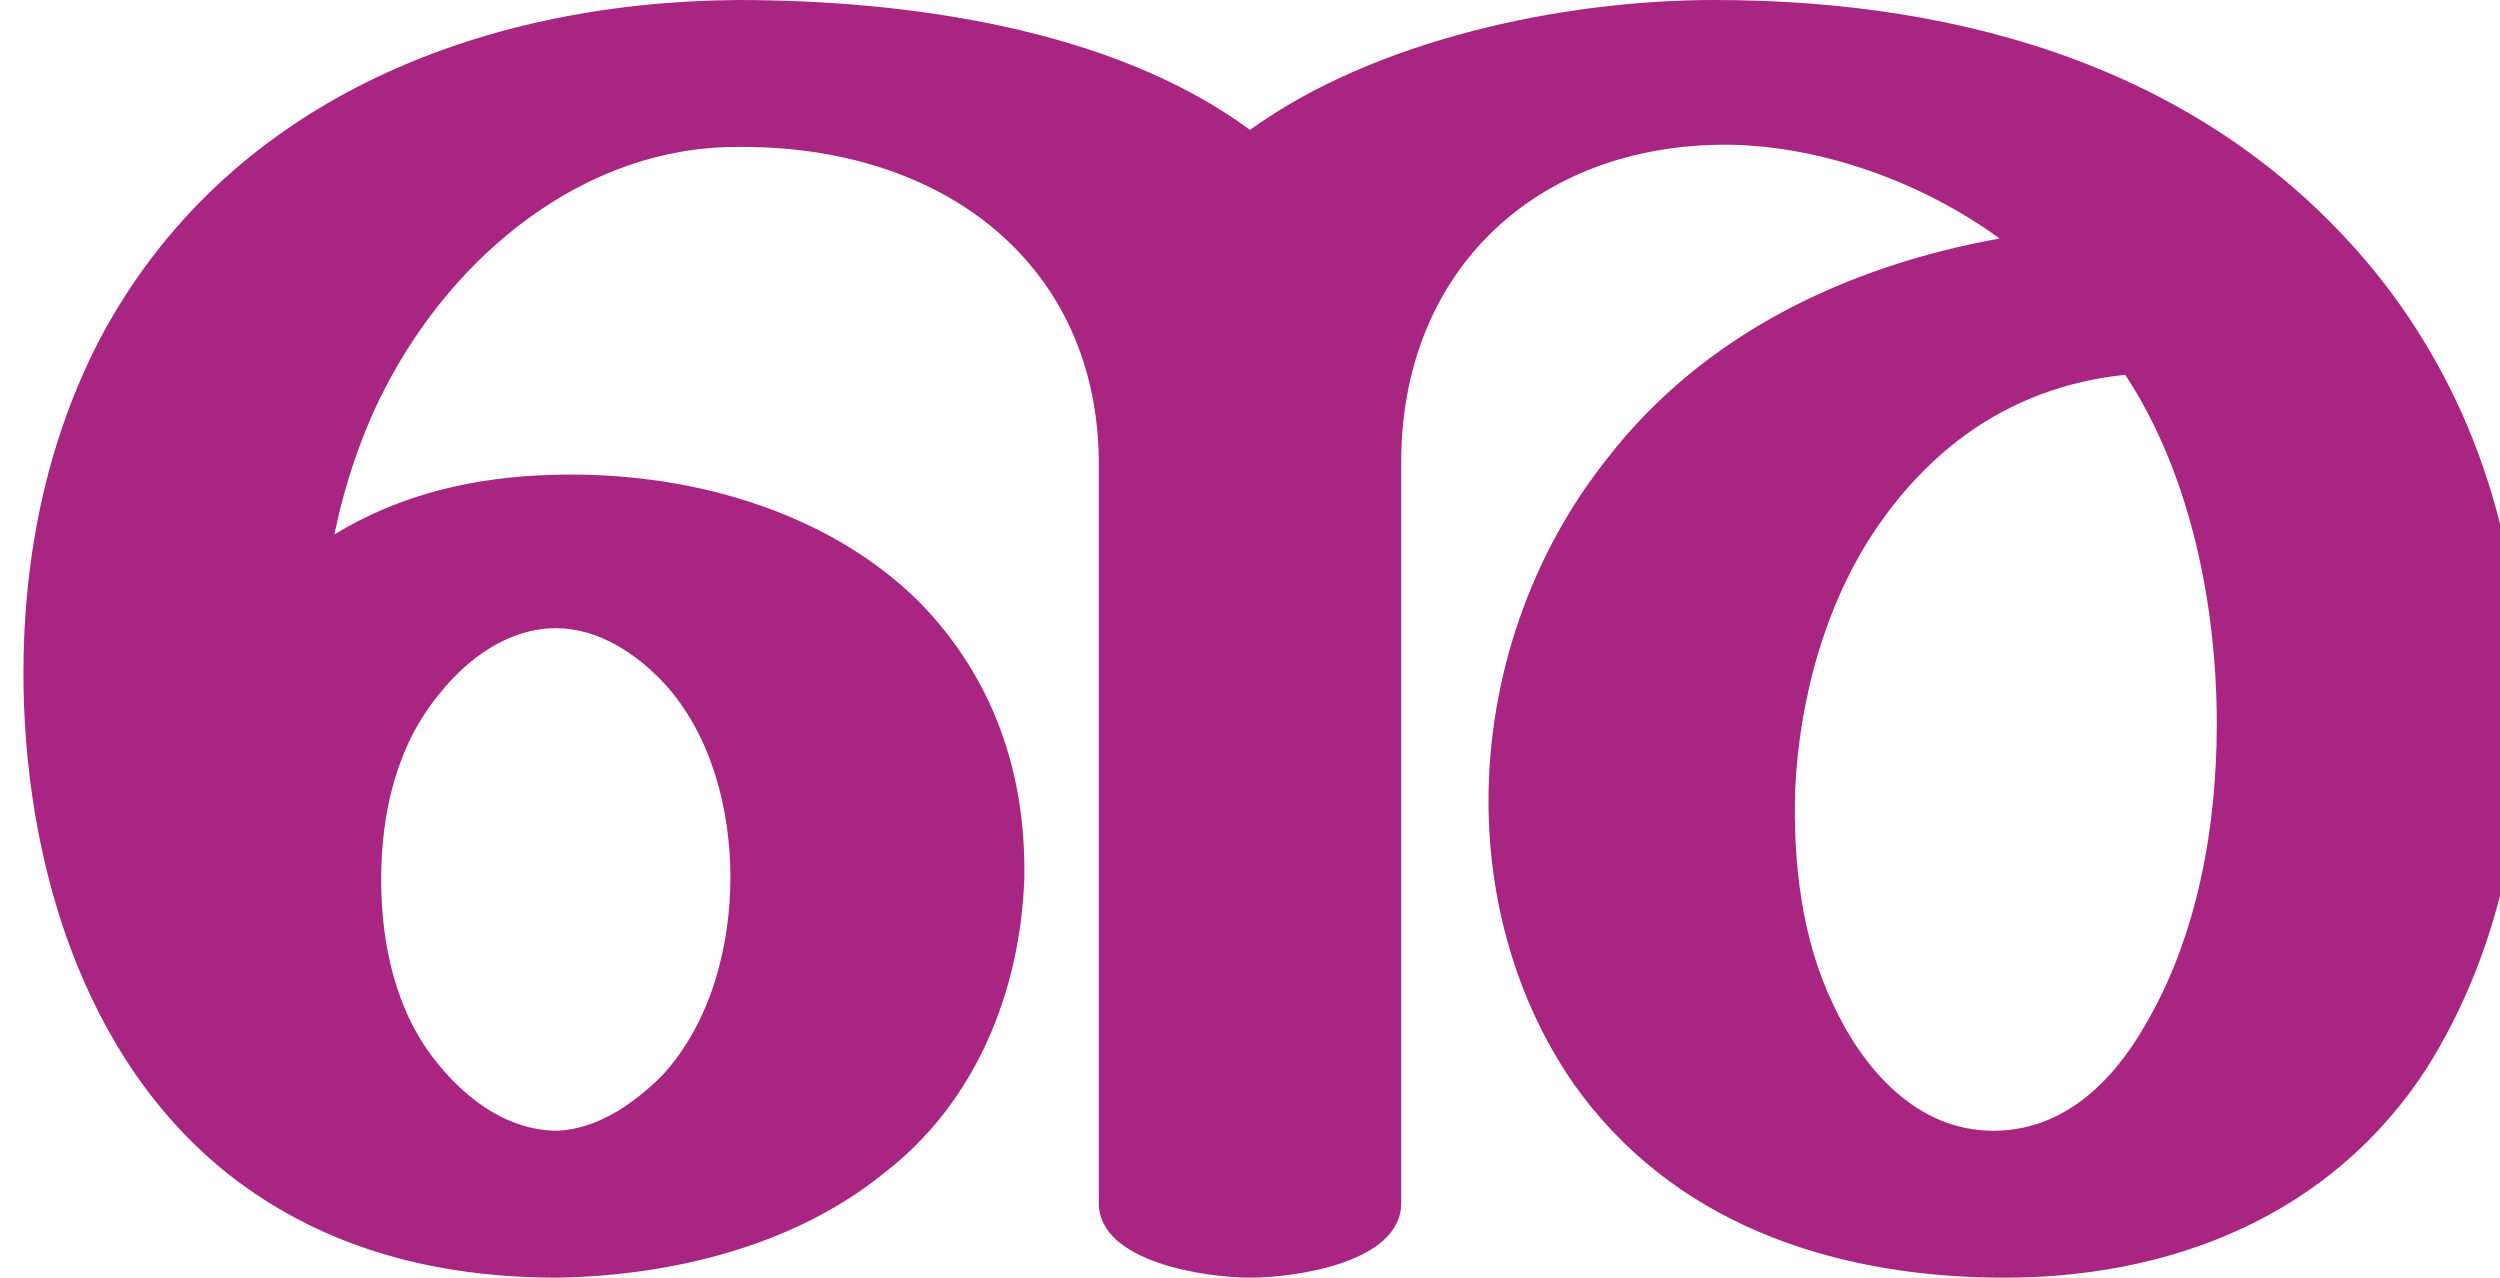<?xml version="1.0" encoding="UTF-8"?>
<!DOCTYPE svg PUBLIC "-//W3C//DTD SVG 1.1//EN" "http://www.w3.org/Graphics/SVG/1.1/DTD/svg11.dtd">
<!-- Creator: CorelDRAW X8 -->
<svg xmlns="http://www.w3.org/2000/svg" xml:space="preserve" width="1174px" height="600px" version="1.1" style="shape-rendering:geometricPrecision; text-rendering:geometricPrecision; image-rendering:optimizeQuality; fill-rule:evenodd; clip-rule:evenodd"
viewBox="0 0 1174 600"
 xmlns:xlink="http://www.w3.org/1999/xlink">
 <defs>
  <style type="text/css">
   <![CDATA[
    .fil0 {fill:#A82682;fill-rule:nonzero}
   ]]>
  </style>
 </defs>
 <g id="Layer_x0020_1">
  <path class="fil0" d="M587 61c58,-42 146,-61 218,-61 118,0 232,33 309,126 50,61 72,136 70,214 0,56 -14,113 -44,161 -45,70 -121,100 -203,99 -78,-1 -152,-26 -198,-91 -27,-39 -40,-86 -40,-133 0,-58 20,-116 56,-161 45,-58 112,-90 184,-103 -37,-27 -87,-45 -133,-44 -88,2 -148,62 -148,149l0 348c0,28 -50,35 -71,35 -20,0 -71,-7 -71,-35l0 -347c0,-93 -72,-150 -170,-149 -72,0 -133,51 -165,113 -11,21 -19,45 -24,69 31,-19 66,-27 102,-28 62,-2 129,16 173,60 35,36 50,81 49,130 -2,53 -23,105 -66,138 -42,34 -99,48 -153,49 -56,0 -109,-13 -154,-48 -70,-55 -97,-150 -97,-236 0,-55 11,-109 36,-157 59,-111 177,-158 299,-159 79,0 176,13 241,61zm-408 352c0,31 7,63 27,87 14,17 33,31 56,31 19,-1 36,-13 49,-26 23,-25 32,-61 32,-93 0,-32 -9,-67 -31,-91 -13,-14 -31,-26 -51,-26 -22,0 -41,14 -54,30 -21,25 -28,57 -28,88zm757 118c33,0 56,-23 71,-49 25,-42 34,-94 34,-142 0,-55 -12,-117 -43,-164 -48,5 -86,29 -114,68 -26,36 -39,83 -41,127 -1,34 3,70 18,101 14,30 39,59 75,59z"/>
 </g>
</svg>
